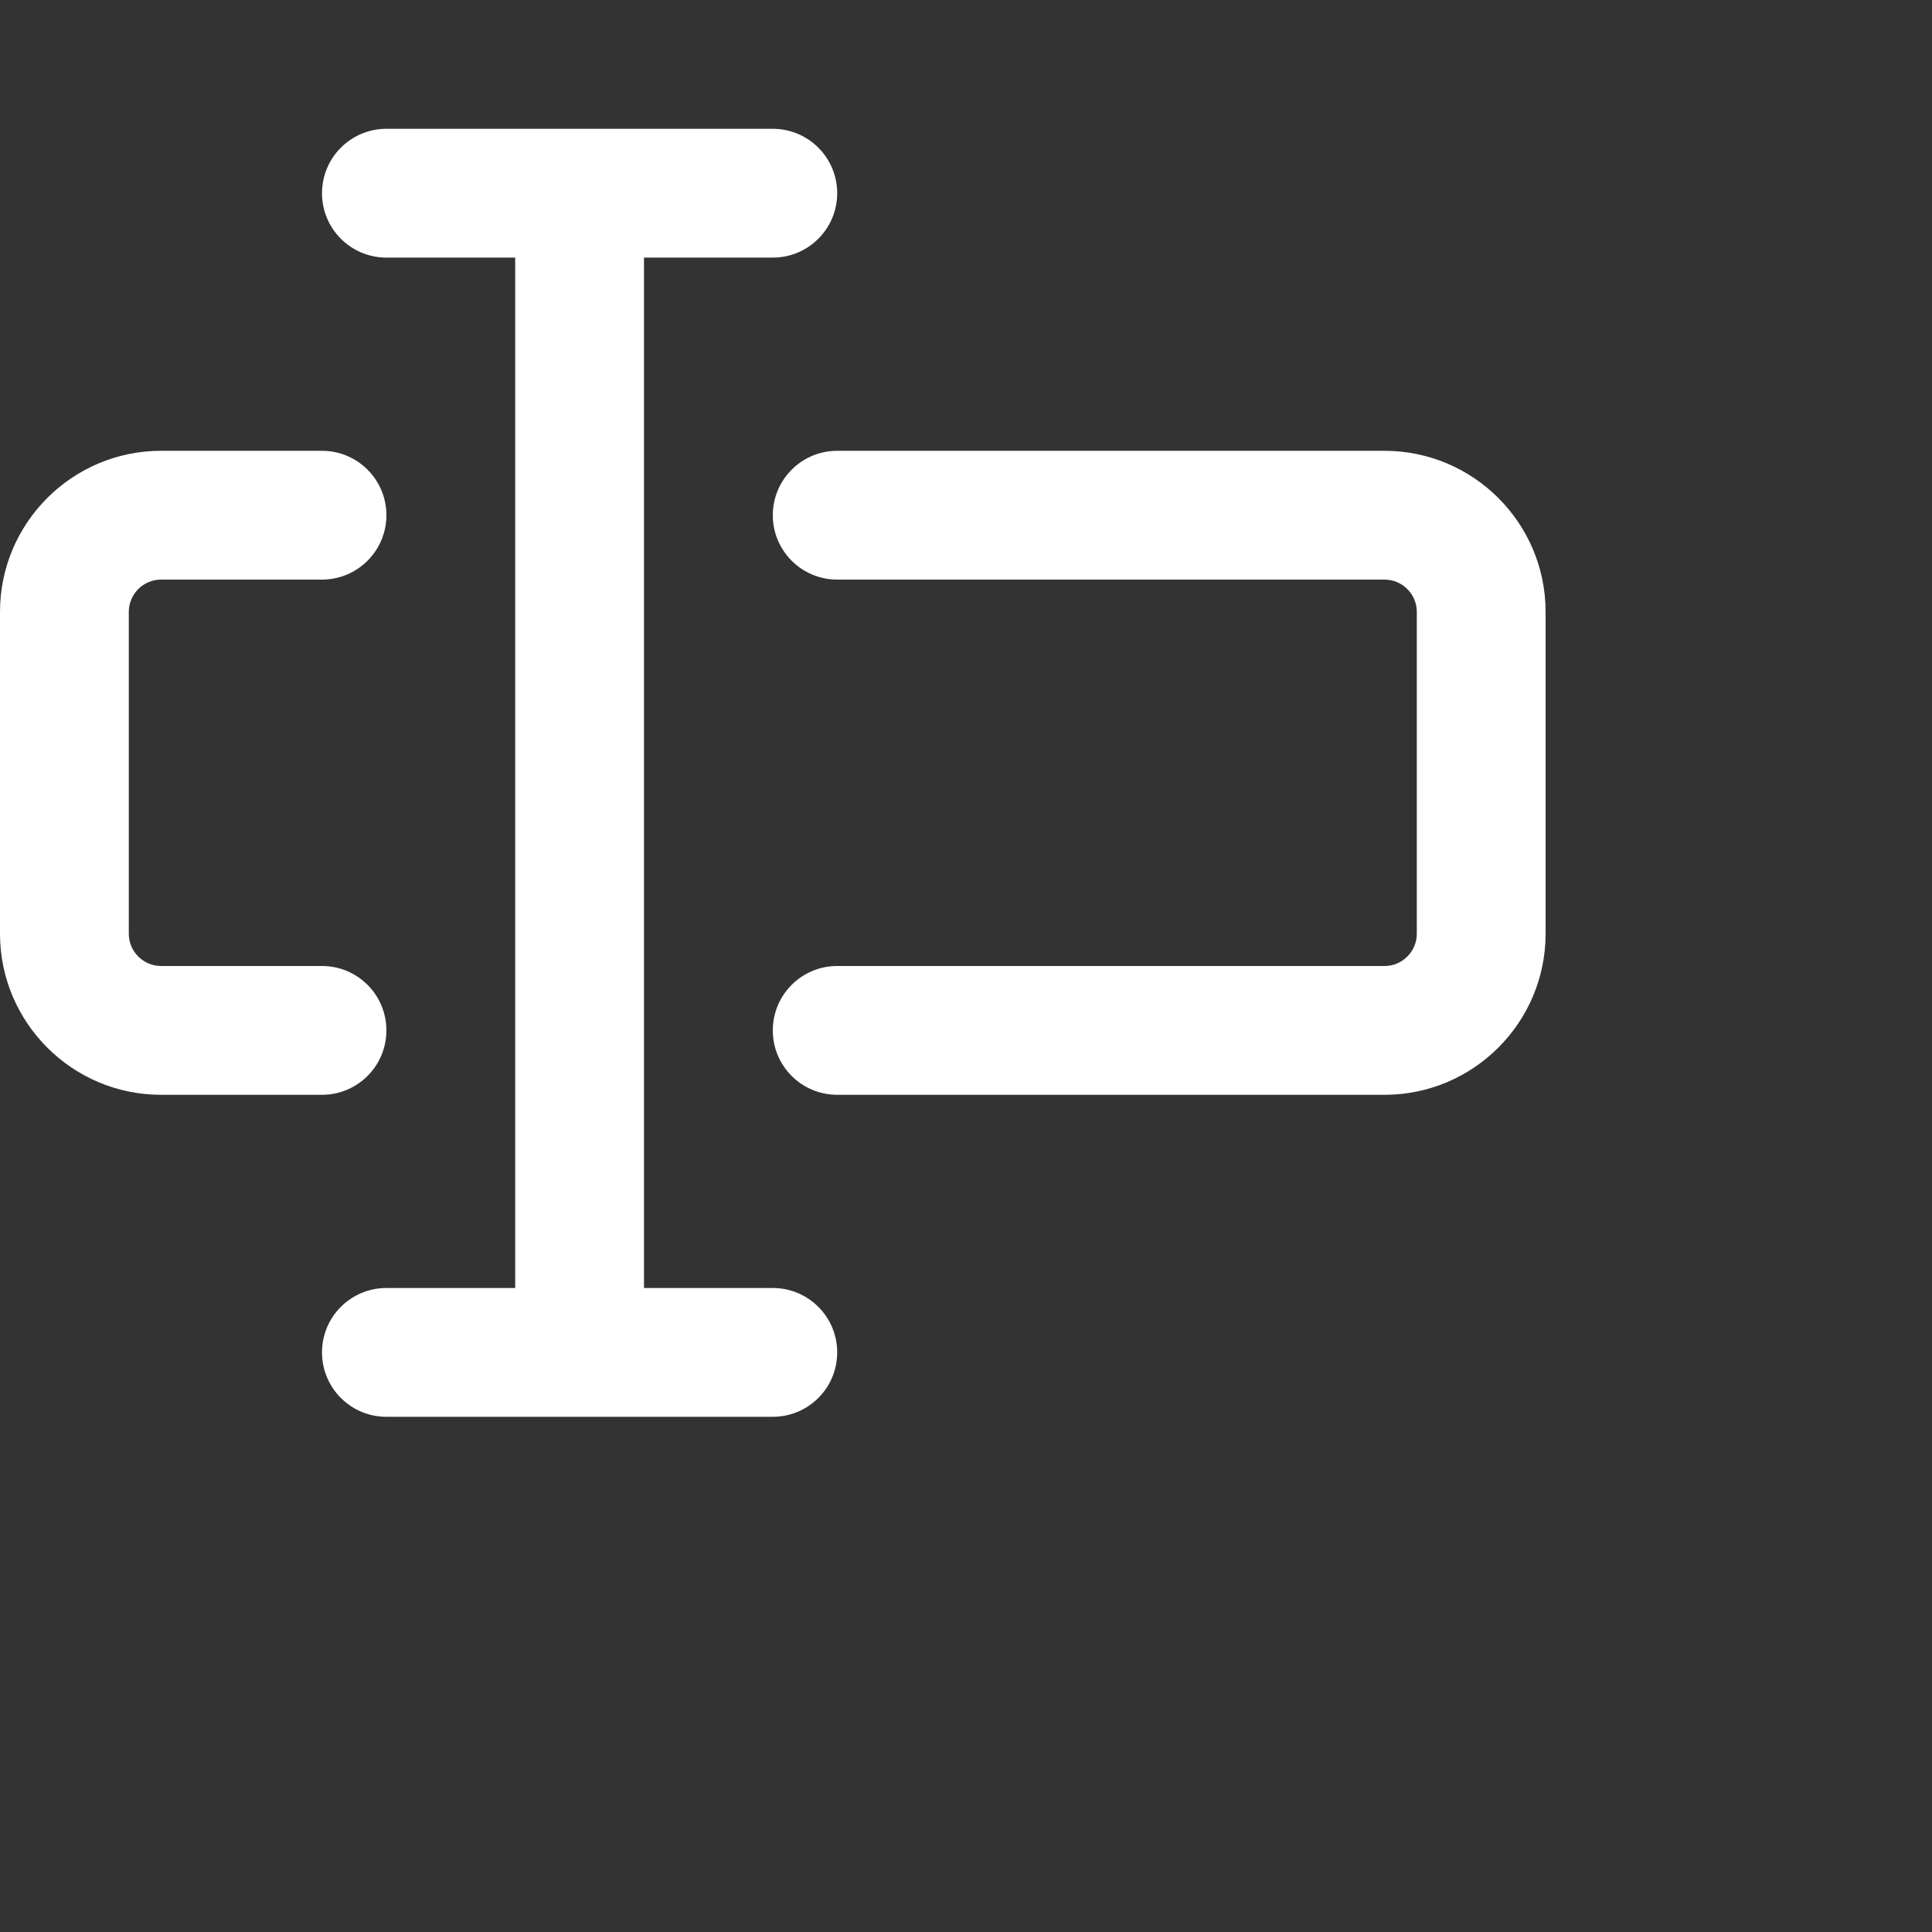 <svg class="input-items" style="fill: white; " xmlns="http://www.w3.org/2000/svg" width="30px" height="30px" x="0px" y="0px"><rect width="100%" height="100%" fill="#333333" stroke="none"/><g><path d="M21.499 17h-8.499c-.552 0-1-.447-1-1s.448-1 1-1h8.5c.275 0 .5-.225.5-.501v-4.998c0-.276-.225-.501-.501-.501h-8.499c-.552 0-1-.448-1-1s.448-1 1-1h8.499c1.379 0 2.501 1.122 2.501 2.501v4.998c0 1.379-1.122 2.501-2.501 2.501zM5 17h-2.499c-1.379 0-2.501-1.122-2.501-2.501v-4.998c0-1.379 1.122-2.501 2.501-2.501h2.499c.552 0 1 .448 1 1s-.448 1-1 1h-2.499c-.276 0-.501.225-.501.501v4.998c0 .276.225.501.501.501h2.499c.552 0 1 .447 1 1s-.448 1-1 1zM9 22c-.552 0-1-.447-1-1v-18c0-.552.448-1 1-1s1 .448 1 1v18c0 .553-.448 1-1 1zM12 4h-6c-.553 0-1-.448-1-1s.448-1 1-1h6c.552 0 1 .448 1 1s-.448 1-1 1zM12 22h-6c-.552 0-1-.447-1-1s.448-1 1-1h6c.552 0 1 .447 1 1s-.448 1-1 1z"/></g></svg>
